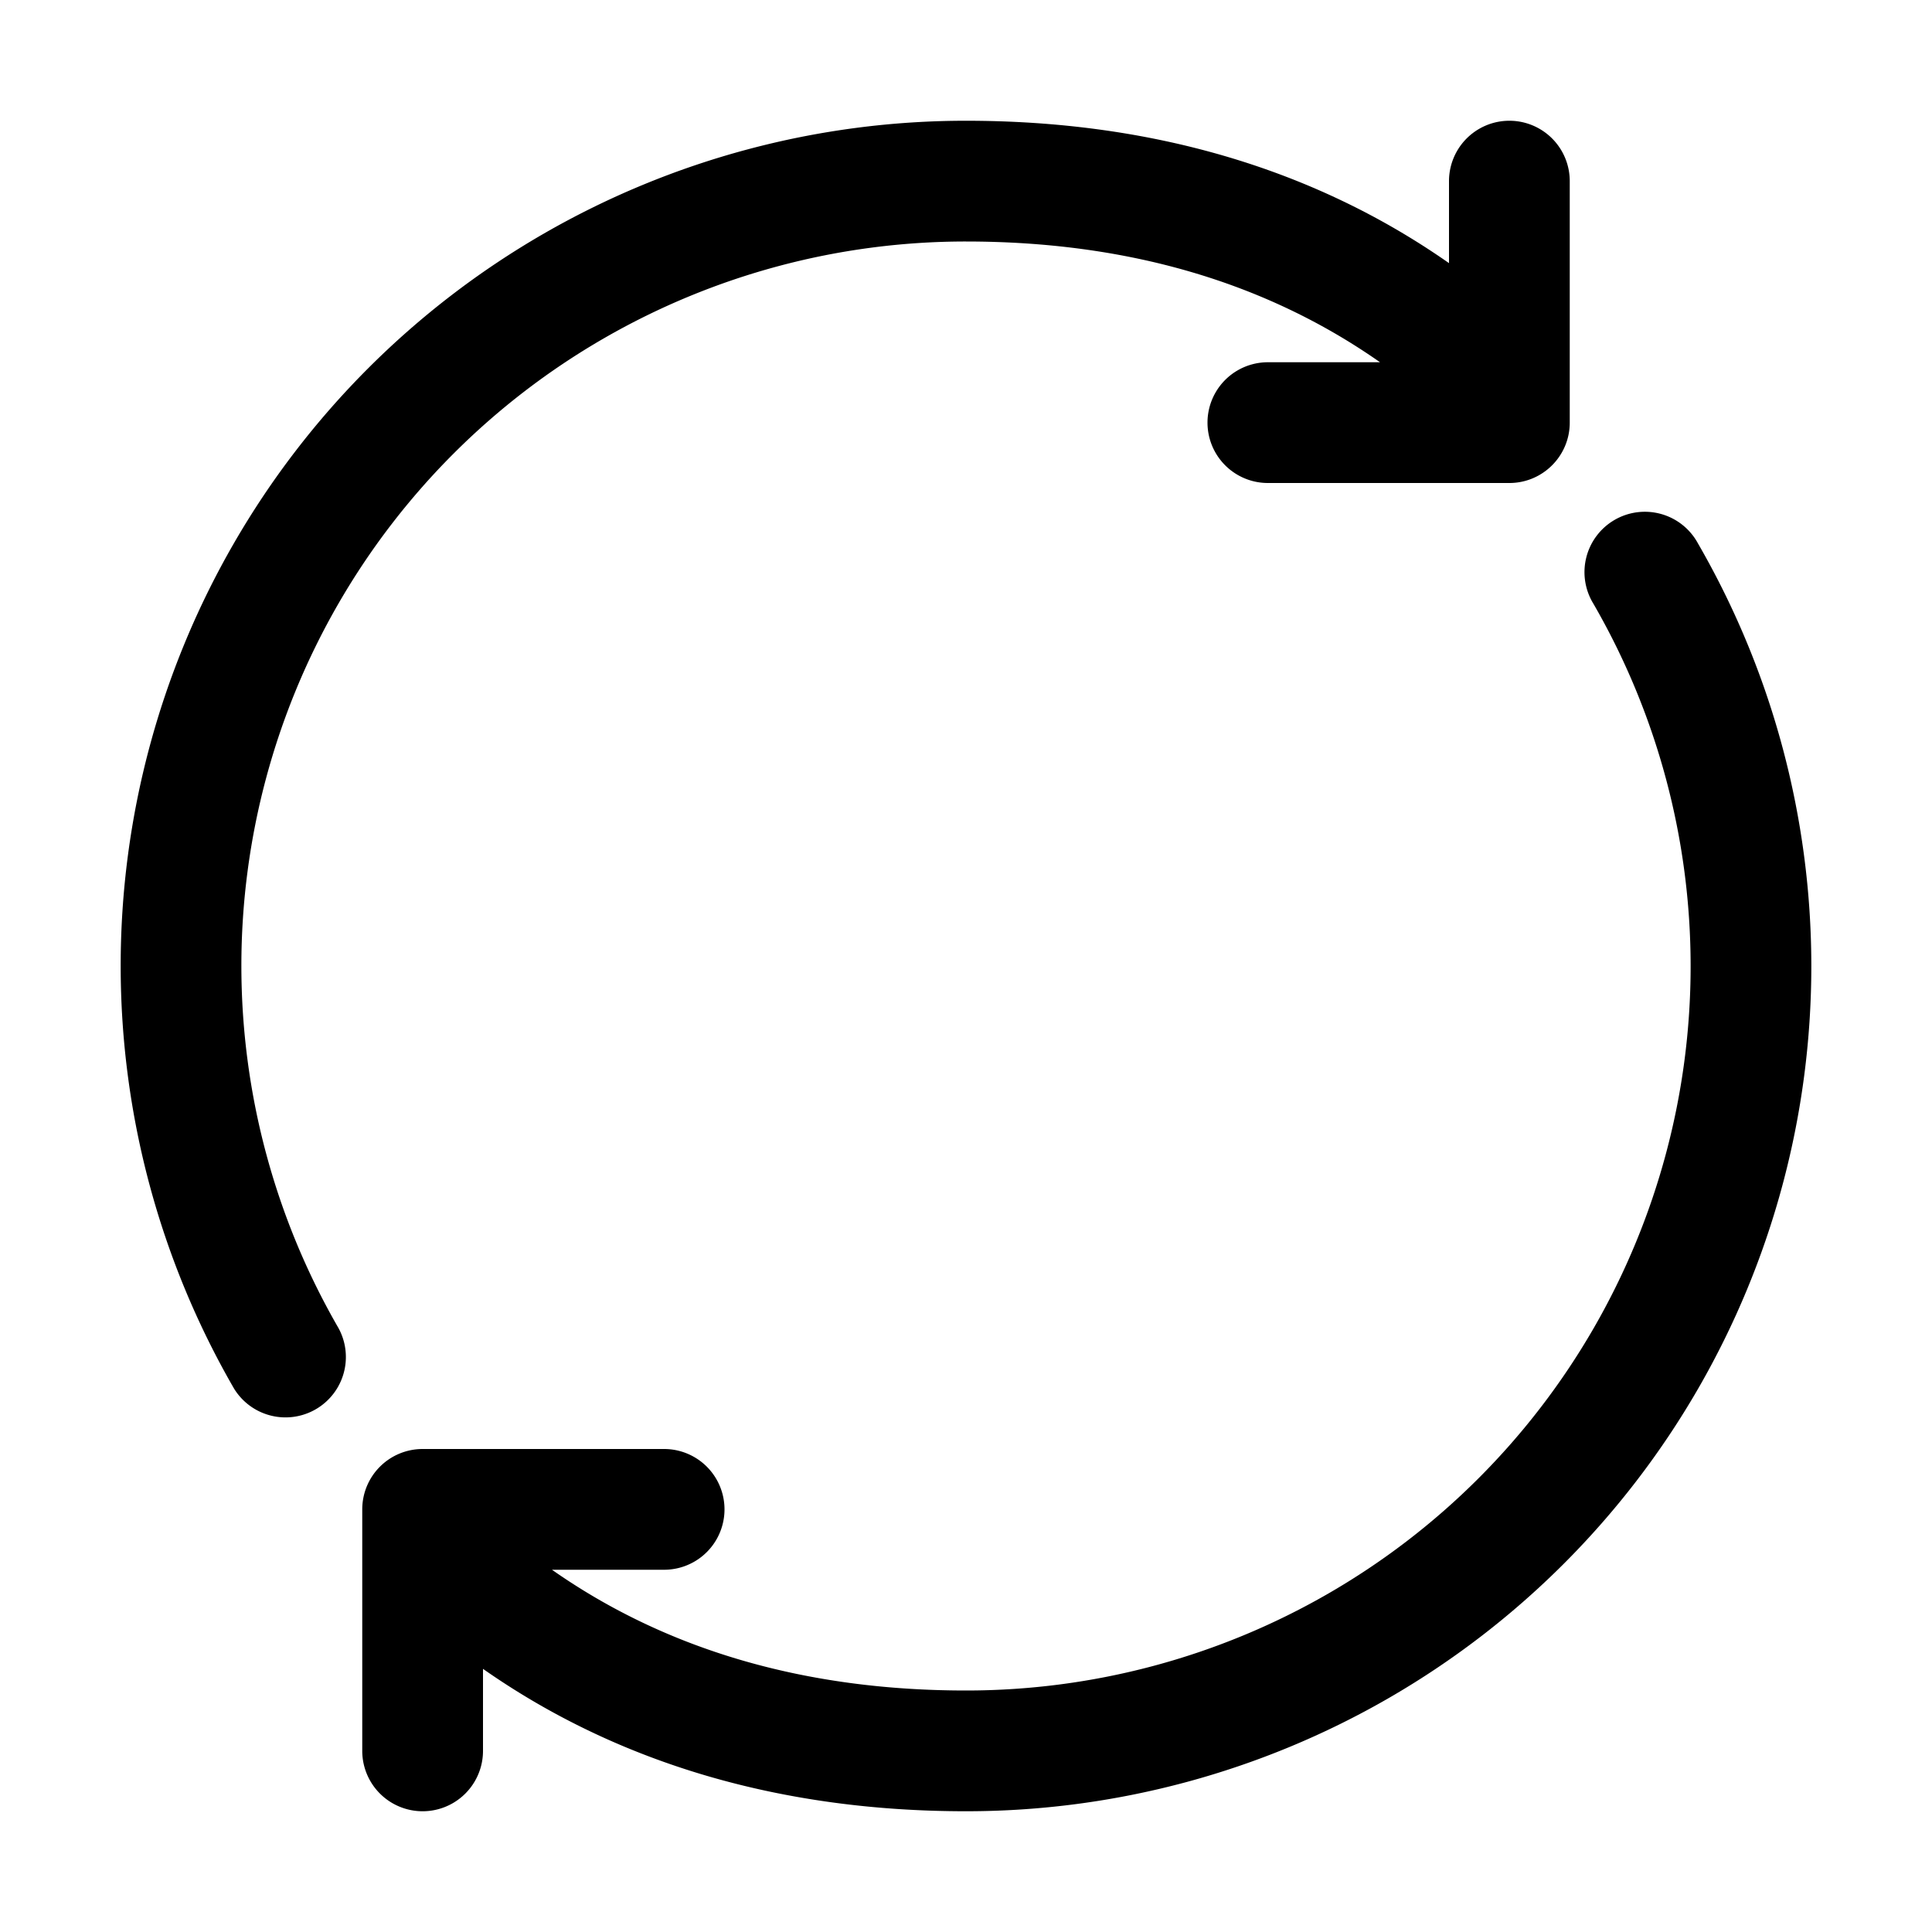 <svg xmlns="http://www.w3.org/2000/svg" width="20" height="20" fill="currentColor" viewBox="0 0 20 20">
  <path fill-rule="evenodd" d="M10 2.5a7.498 7.498 0 0 0-6.495 11.25.625.625 0 0 1-1.082.625A8.748 8.748 0 0 1 10 1.25c1.886 0 3.58.48 5 1.474v-.849a.625.625 0 1 1 1.25 0v2.5c0 .345-.28.625-.625.625h-2.5a.625.625 0 1 1 0-1.25h1.161C13.096 2.916 11.66 2.5 10 2.5ZM4.375 15a.625.625 0 0 0-.625.625v2.5a.625.625 0 1 0 1.25 0v-.849c1.42.994 3.114 1.474 5 1.474a8.748 8.748 0 0 0 7.577-13.125.625.625 0 1 0-1.082.625A7.498 7.498 0 0 1 10 17.5c-1.659 0-3.096-.416-4.286-1.25h1.161a.625.625 0 1 0 0-1.25h-2.5Z" clip-rule="evenodd"/>
</svg>
